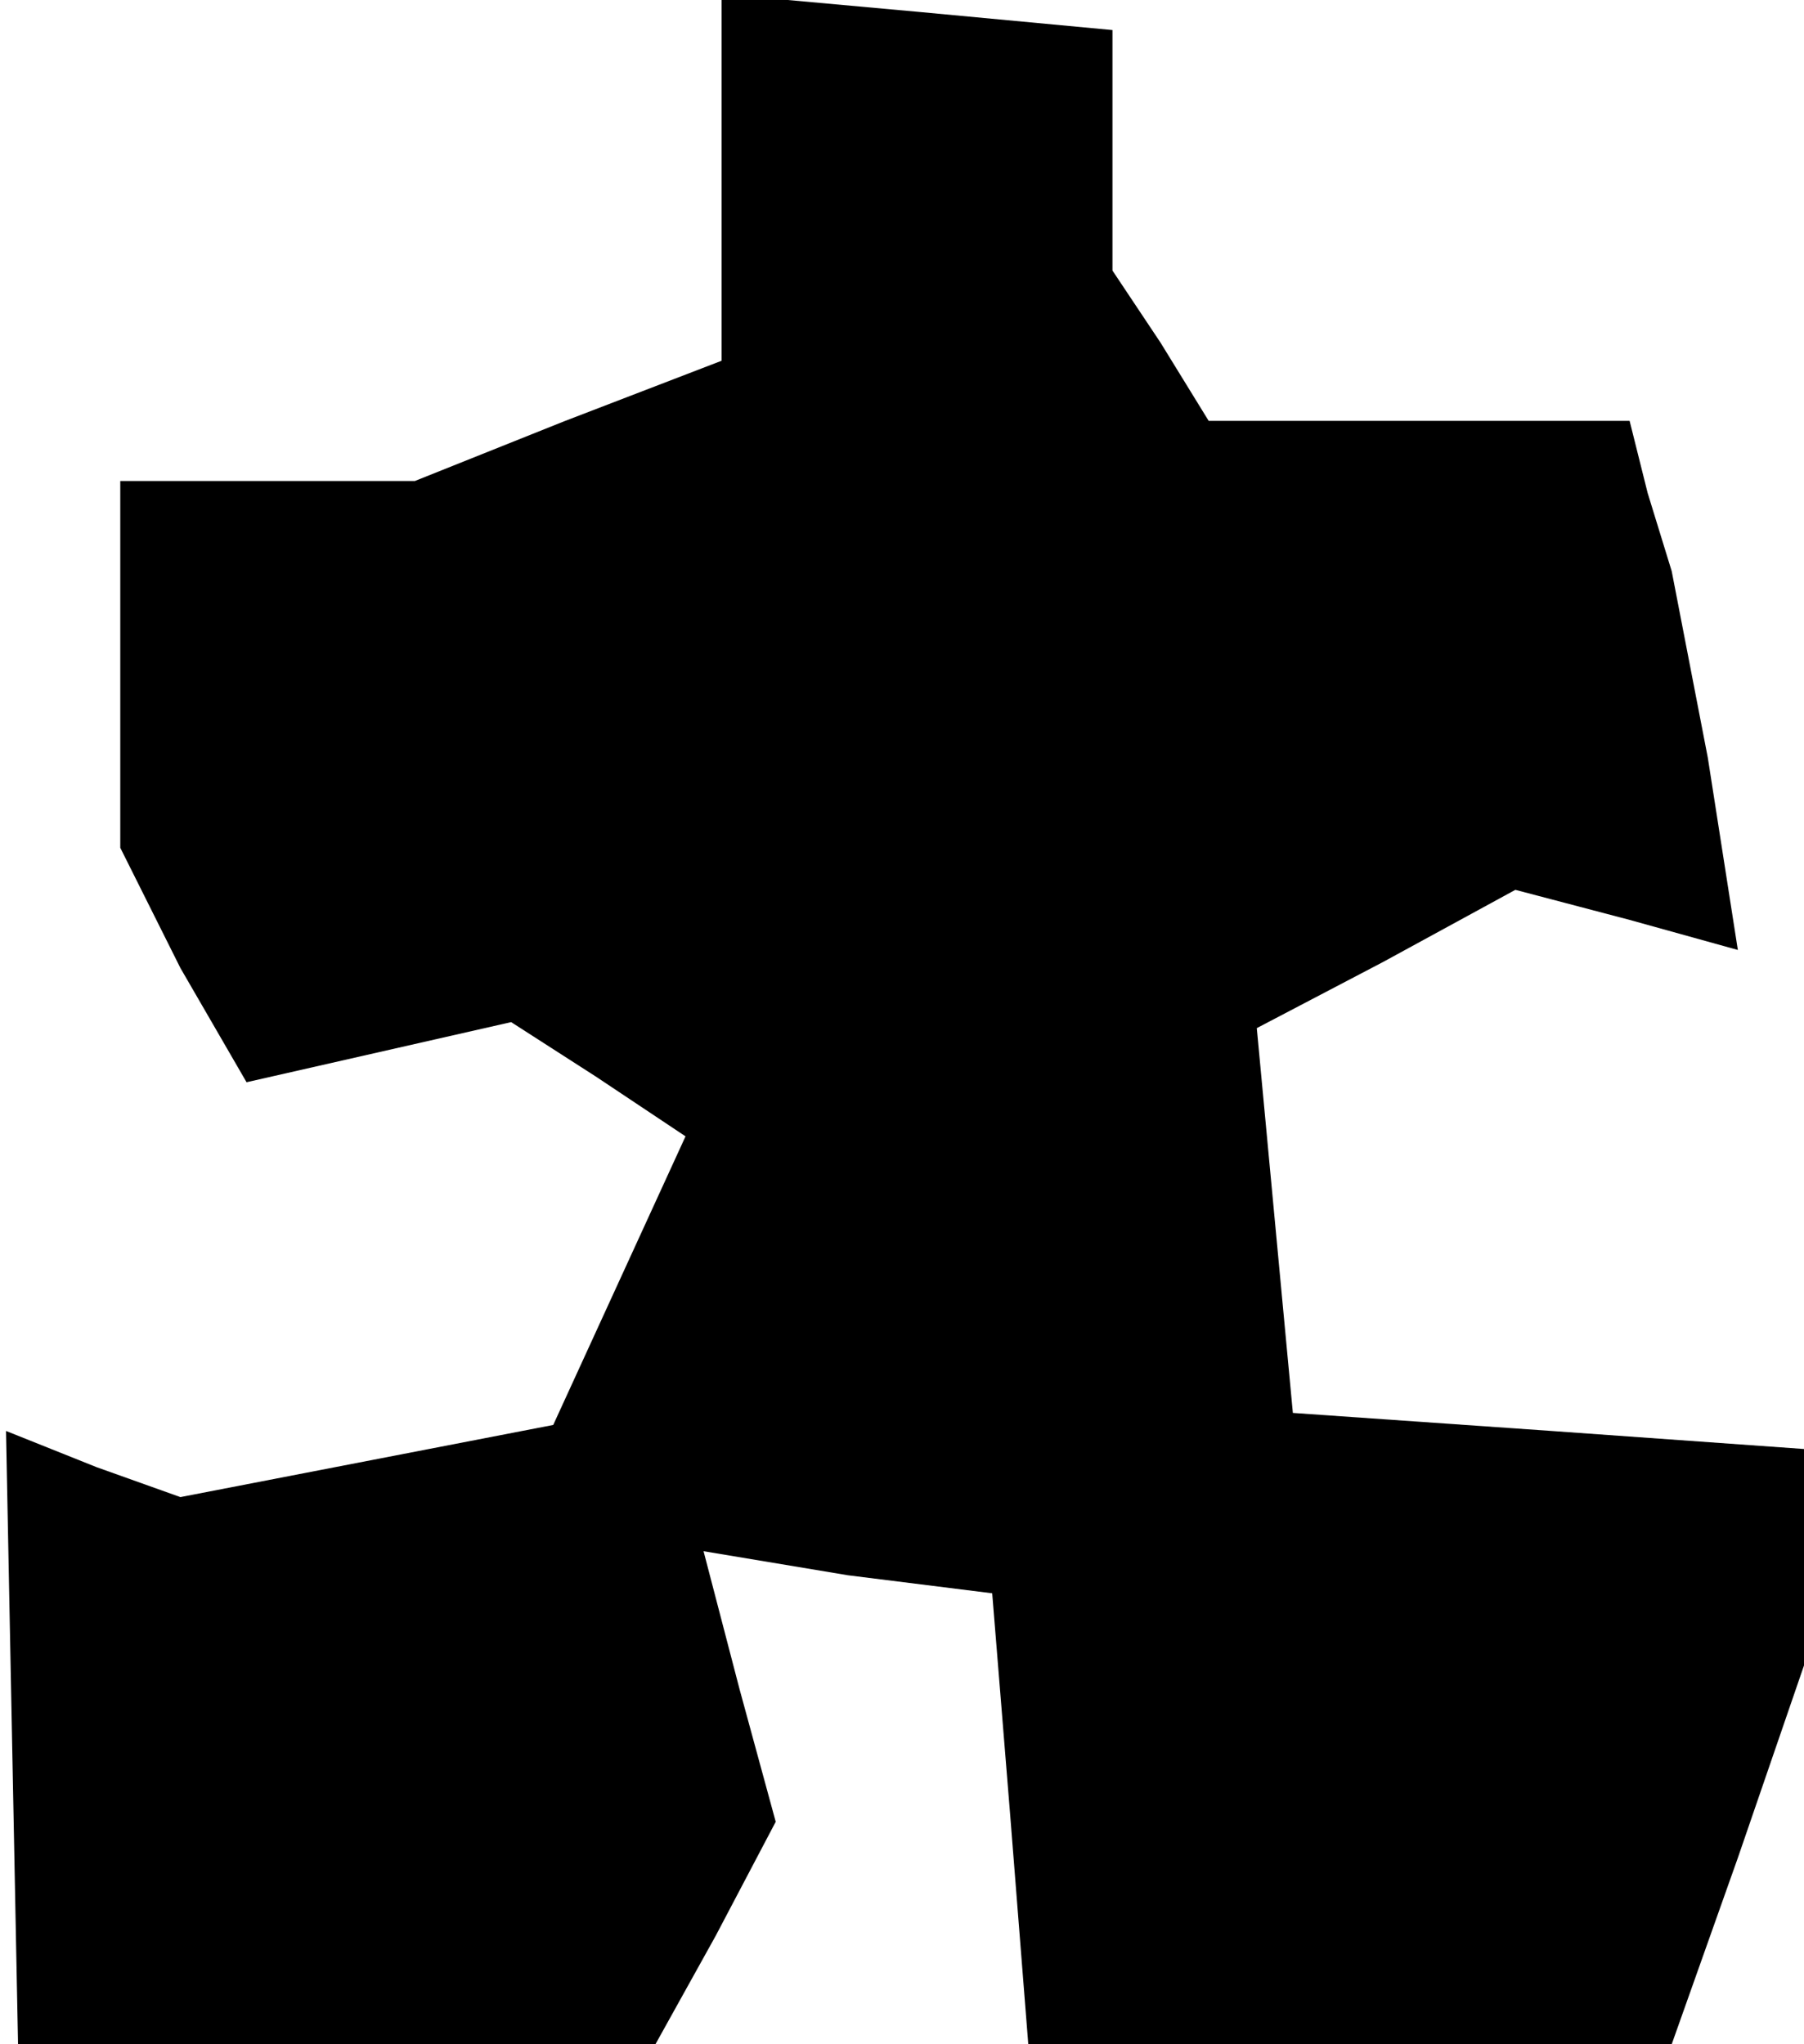 <?xml version="1.0" standalone="no"?>
<!DOCTYPE svg PUBLIC "-//W3C//DTD SVG 20010904//EN"
 "http://www.w3.org/TR/2001/REC-SVG-20010904/DTD/svg10.dtd">
<svg version="1.0" xmlns="http://www.w3.org/2000/svg"
 width="30pt" height="34pt" viewBox="0 0 30 34"
 preserveAspectRatio="xMidYMid meet">
<g transform="translate(0,34) scale(0.1,-0.1)"
fill="#000000" stroke="none">
<path d="M120 310 l0 -30 -26 -10 -25 -10 -25 0 -24 0 0 -31 0 -30 10 -20 11
-19 22 5 22 5 14 -9 15 -10 -11 -24 -11 -24 -31 -6 -31 -6 -14 5 -15 6 1 -51
1 -51 53 0 53 0 10 18 10 19 -6 22 -6 23 24 -4 24 -3 3 -37 3 -38 54 0 53 0
11 31 11 32 0 18 0 18 -42 3 -43 3 -3 32 -3 32 21 11 22 12 19 -5 18 -5 -5 32
-6 31 -4 13 -3 12 -35 0 -35 0 -8 13 -8 12 0 20 0 20 -32 3 -33 3 0 -31z"/>
</g>
</svg>

